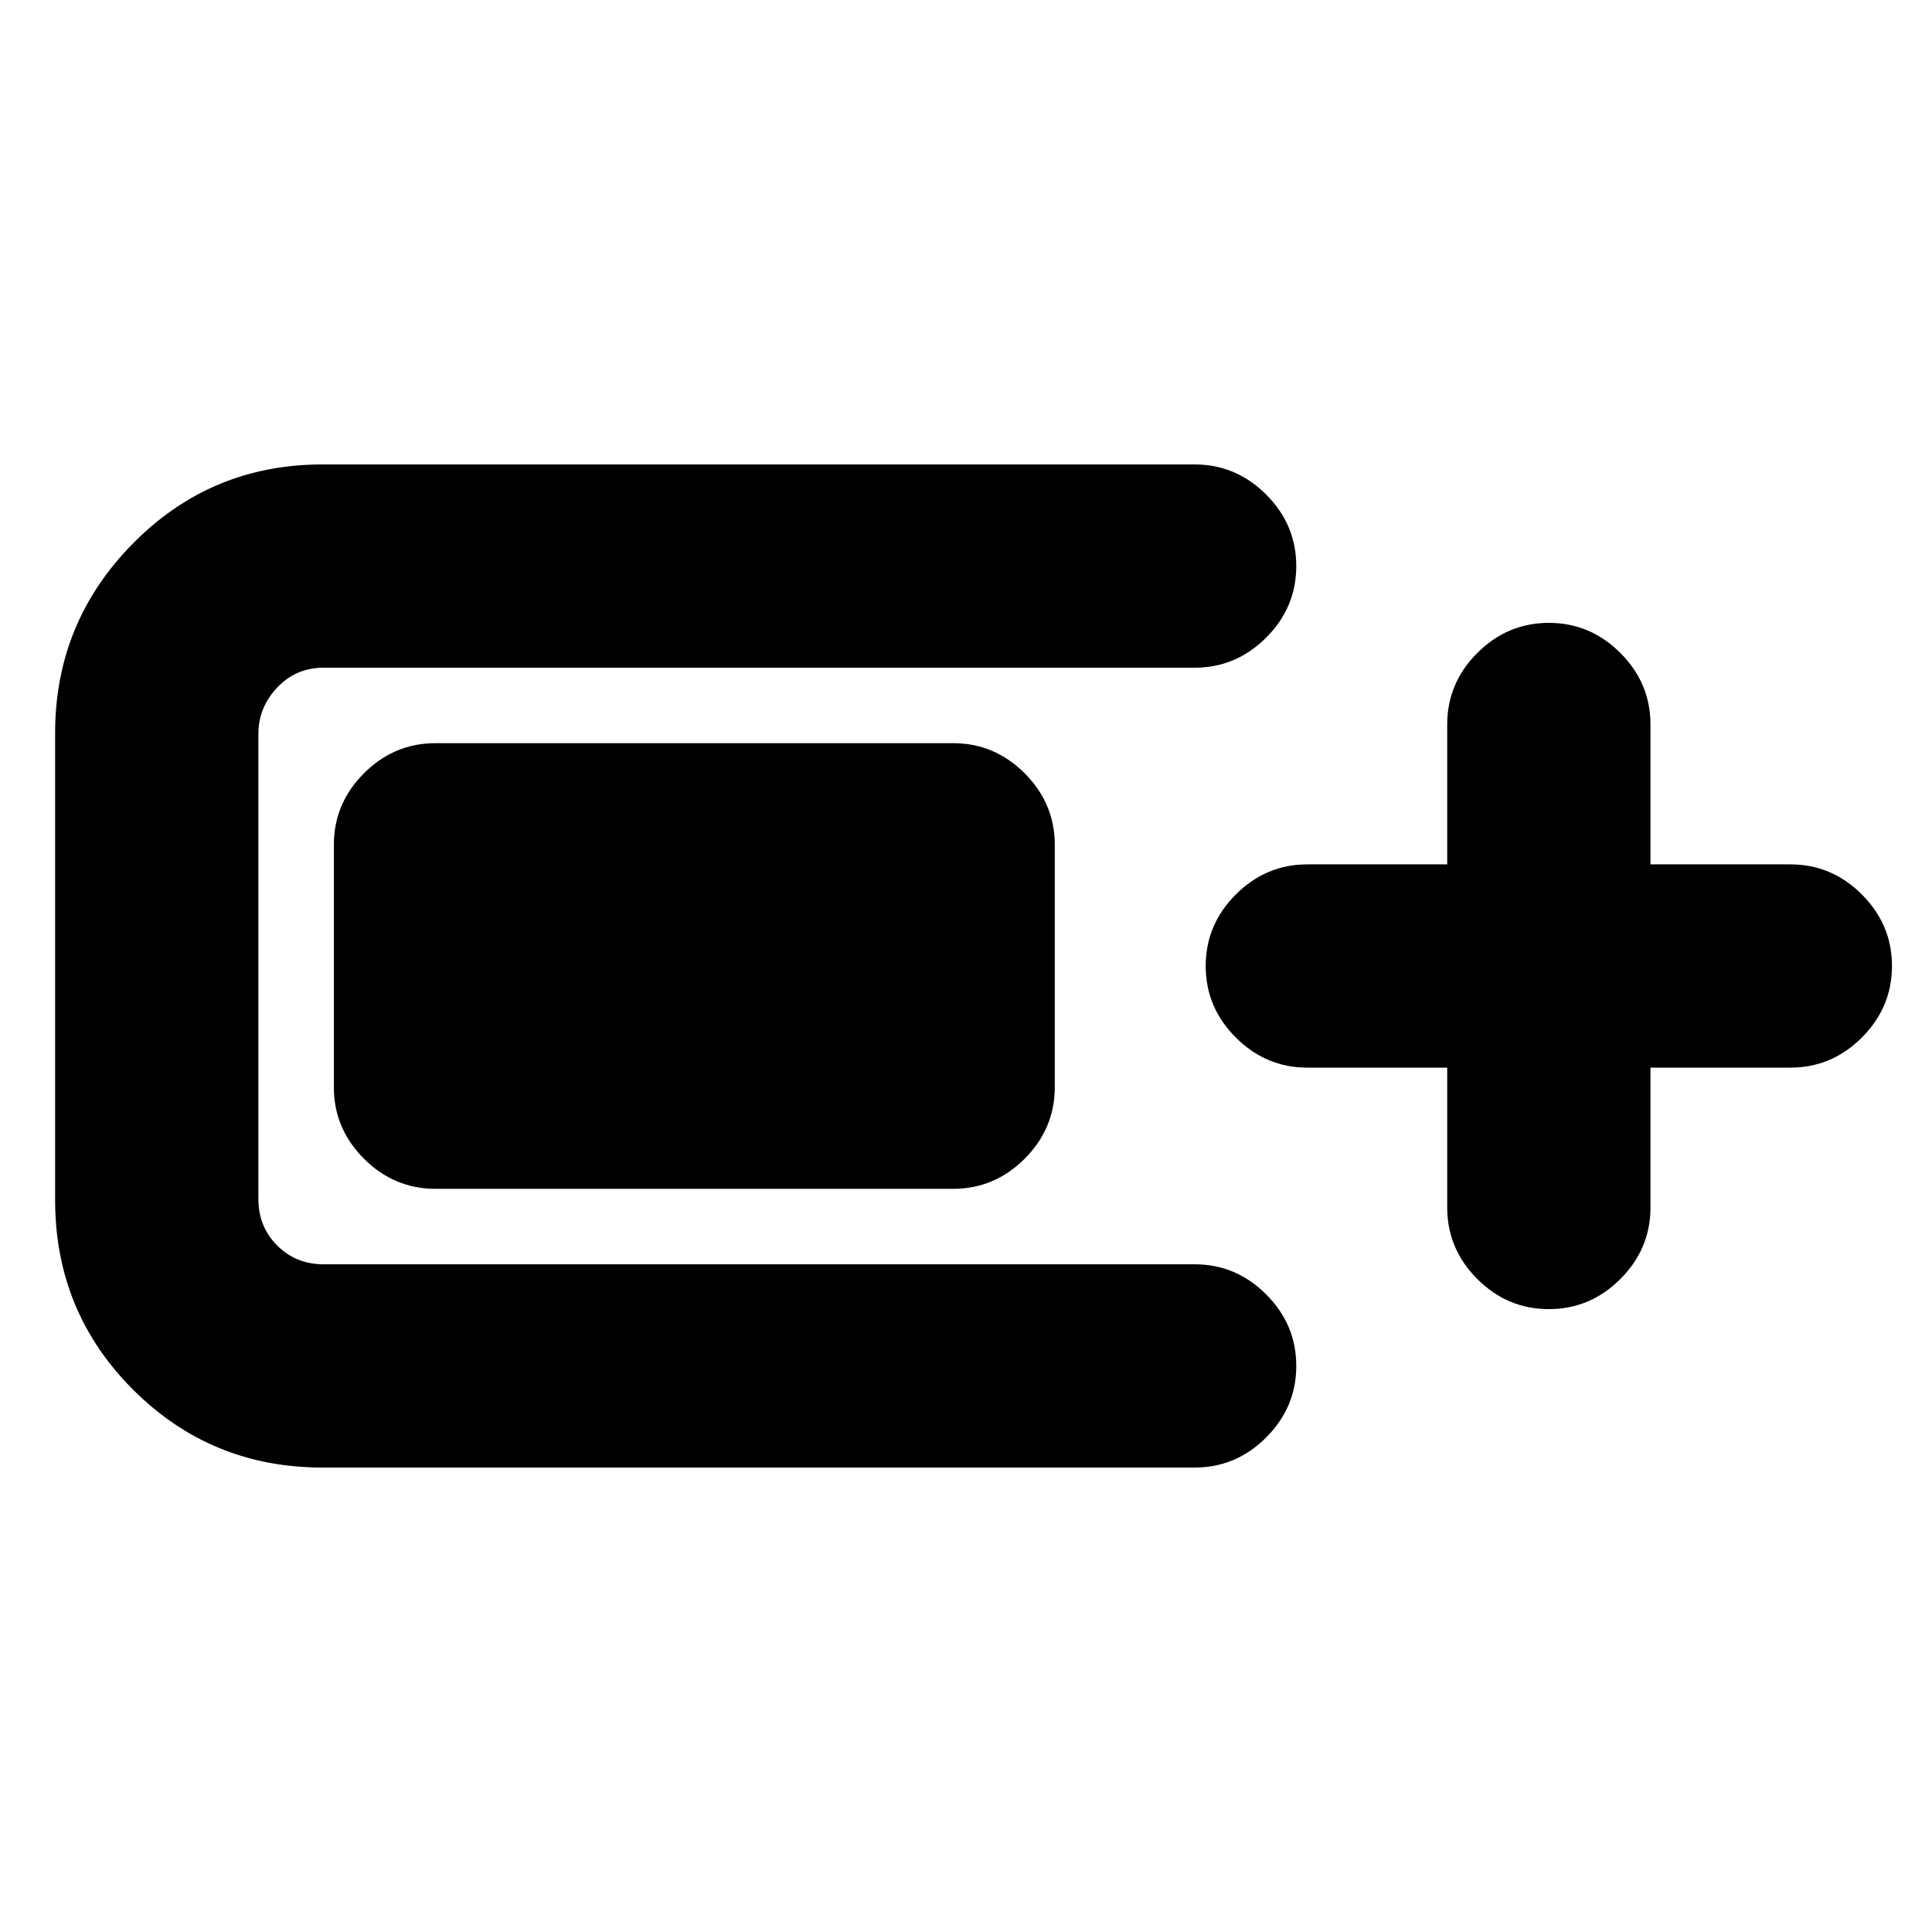 <svg xmlns="http://www.w3.org/2000/svg" height="24" viewBox="0 -960 960 960" width="24"><path d="M160.24-230.78q-55.41 0-94.13-38.72t-38.72-94.13V-595.8q0-54.98 38.72-94.2 38.72-39.22 94.13-39.22h433.37q20.59 0 35.54 14.96 14.96 14.96 14.96 35.54 0 20.59-14.96 35.55-14.95 14.95-35.54 14.95H160.8q-13.73 0-23.07 9.87t-9.34 23.11v231.04q0 13.74 9.34 23.08 9.34 9.34 23.07 9.34h432.81q20.59 0 35.54 14.95 14.96 14.96 14.96 35.55 0 20.58-14.96 35.54-14.95 14.96-35.54 14.96H160.24Zm5.65-189v-120.44q0-20.58 14.96-35.54 14.95-14.96 35.54-14.96h257.22q20.59 0 35.54 14.96 14.96 14.96 14.96 35.54v120.44q0 20.58-14.96 35.54-14.95 14.96-35.54 14.96H216.39q-20.59 0-35.54-14.96-14.96-14.96-14.96-35.54Zm553.22-9.72h-69.5q-20.59 0-35.54-14.96-14.96-14.95-14.96-35.54t14.96-35.54q14.95-14.96 35.54-14.96h69.5V-600q0-20.59 14.96-35.54 14.95-14.96 35.54-14.96t35.54 14.96q14.96 14.95 14.96 35.54v69.5h69.5q20.59 0 35.54 14.96 14.96 14.95 14.96 35.54t-14.96 35.54q-14.95 14.96-35.54 14.96h-69.5v69.5q0 20.59-14.96 35.54-14.95 14.96-35.54 14.96t-35.54-14.96q-14.96-14.95-14.96-35.54v-69.5Z"/></svg>